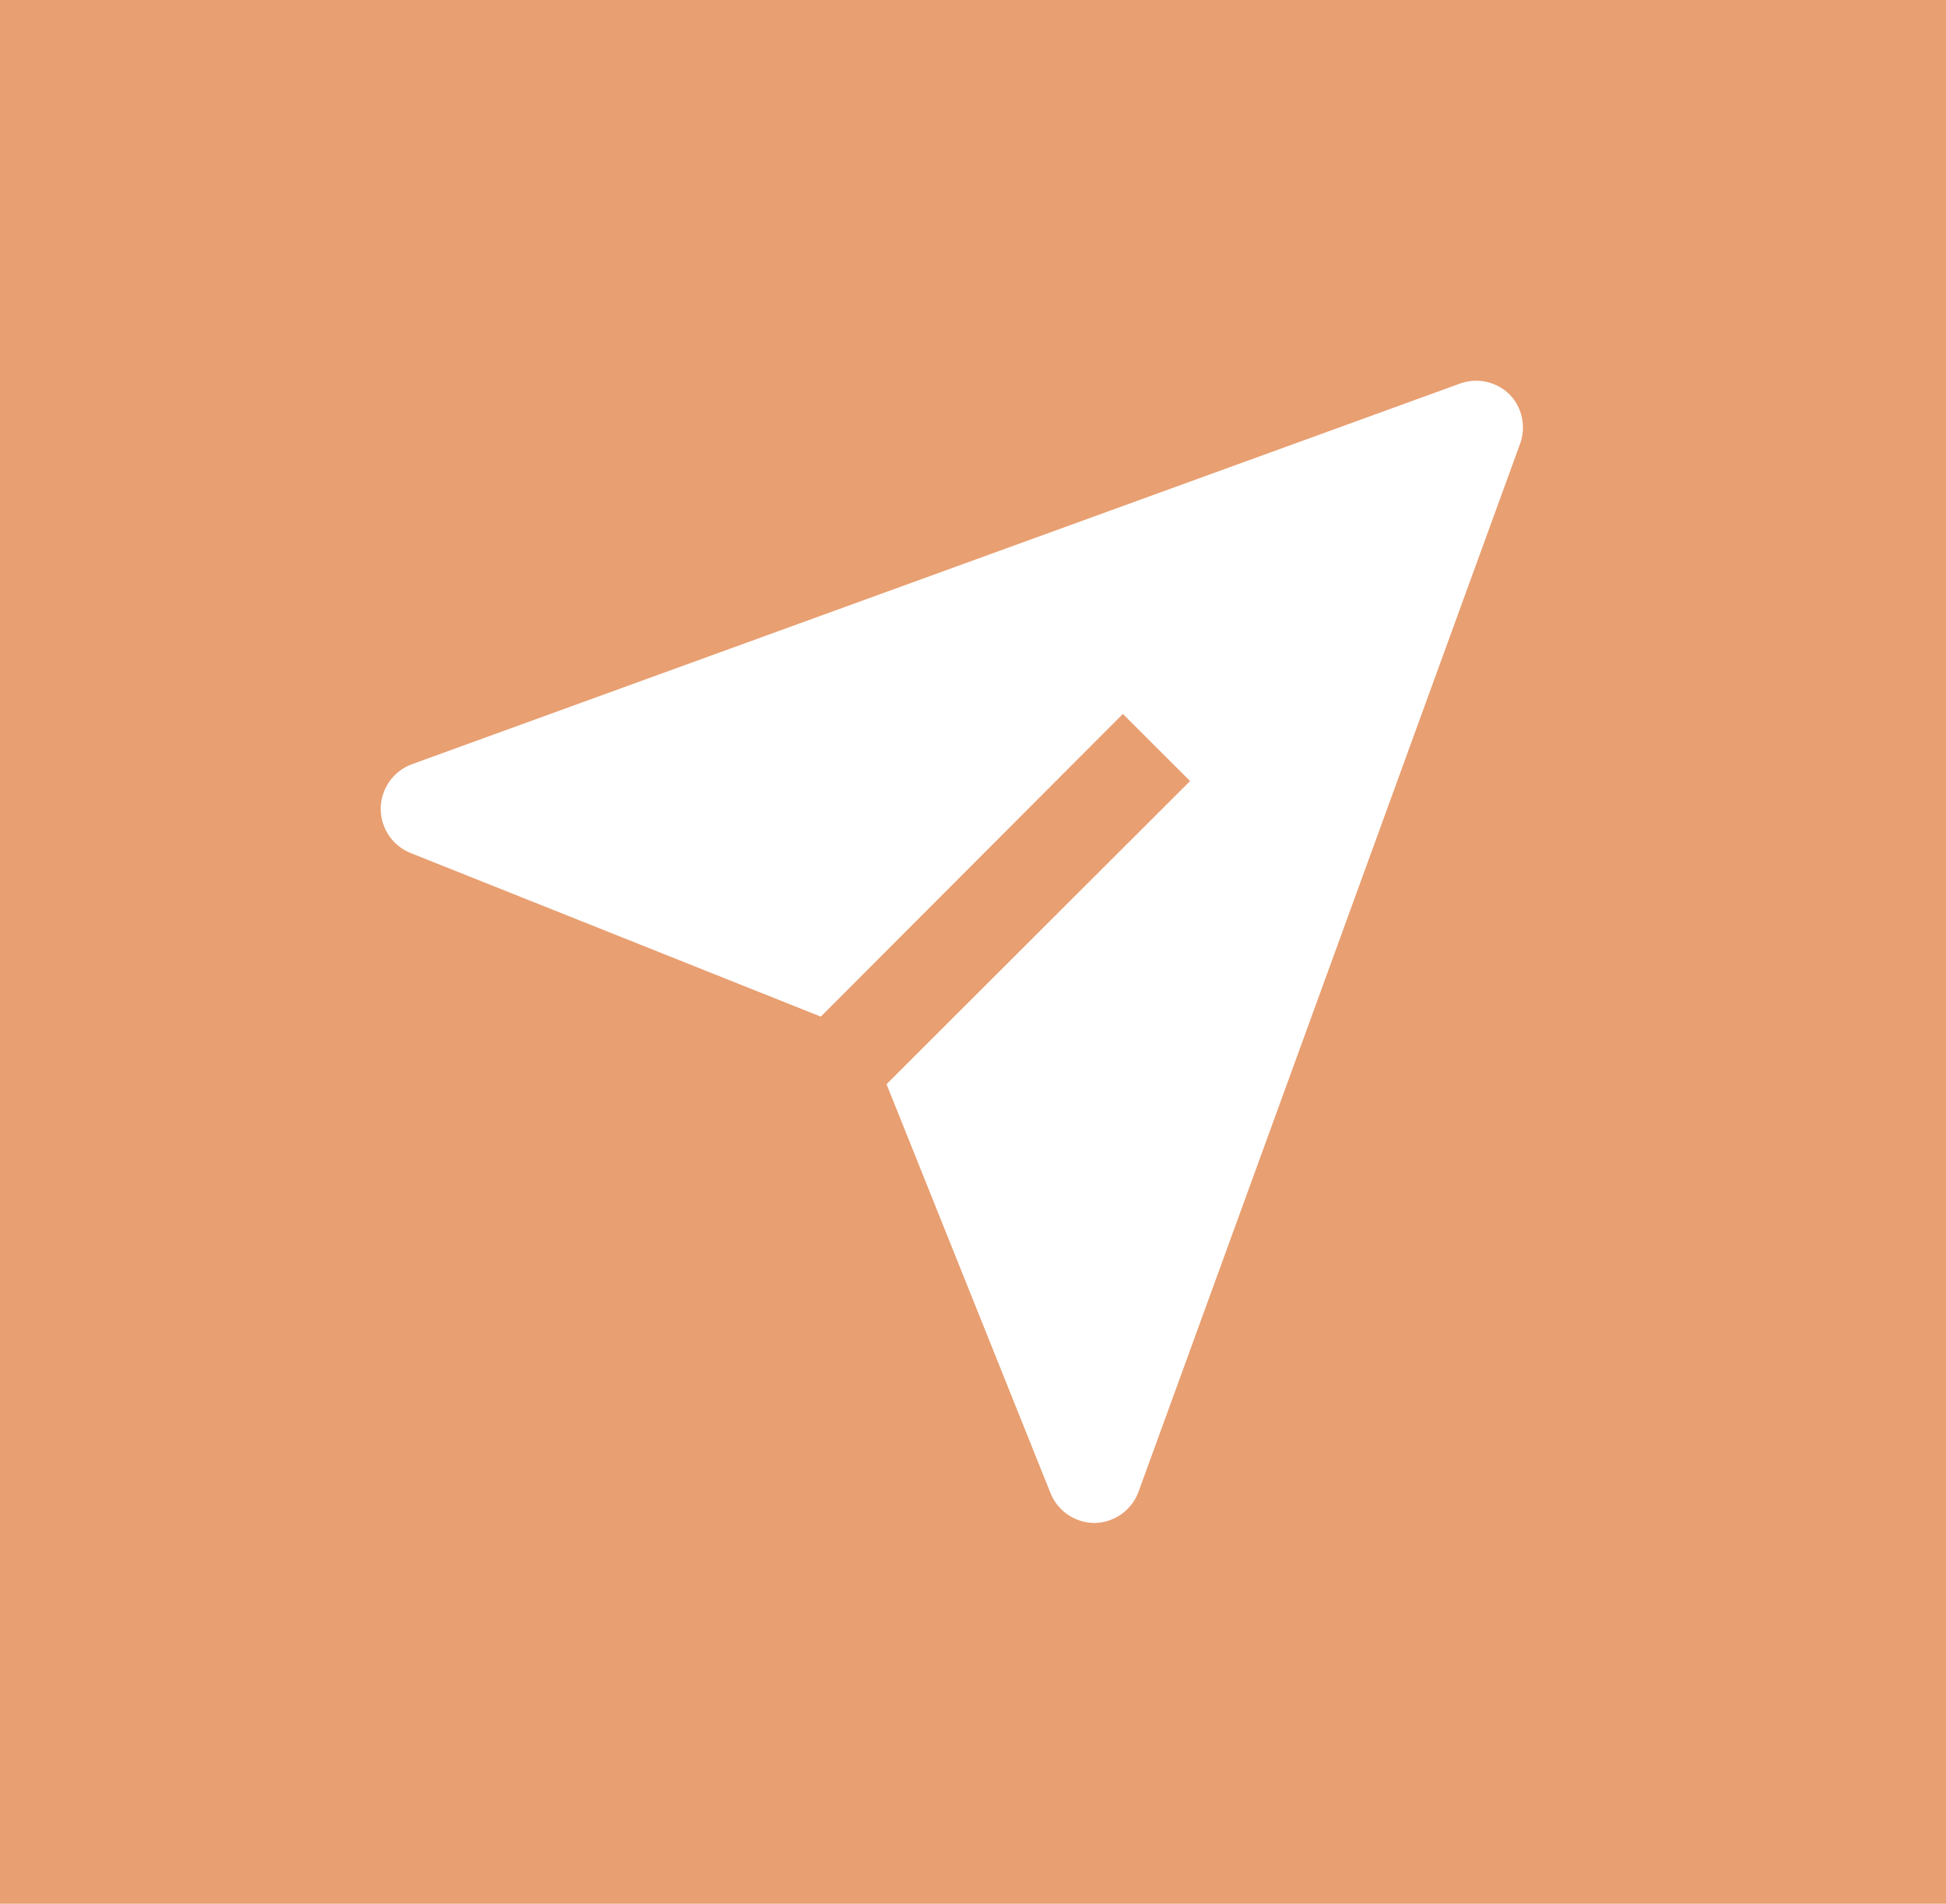 <svg width="46" height="45" viewBox="0 0 46 45" fill="none" xmlns="http://www.w3.org/2000/svg">
<rect width="46" height="45" fill="#E89F71"/>
<path d="M35.688 9.328C35.536 9.177 35.344 9.072 35.135 9.026C34.925 8.98 34.707 8.995 34.506 9.069L9.727 18.068C9.513 18.149 9.329 18.293 9.199 18.481C9.07 18.669 9 18.892 9 19.12C9 19.349 9.07 19.571 9.199 19.759C9.329 19.947 9.513 20.091 9.727 20.172L19.402 24.031L26.543 16.876L28.131 18.462L20.956 25.628L24.831 35.291C24.914 35.501 25.059 35.68 25.245 35.806C25.432 35.933 25.652 36 25.878 36C26.106 35.995 26.327 35.922 26.512 35.789C26.697 35.657 26.837 35.471 26.914 35.258L35.925 10.509C36.002 10.31 36.02 10.093 35.978 9.884C35.936 9.675 35.836 9.482 35.688 9.328Z" fill="white"/>
</svg>
